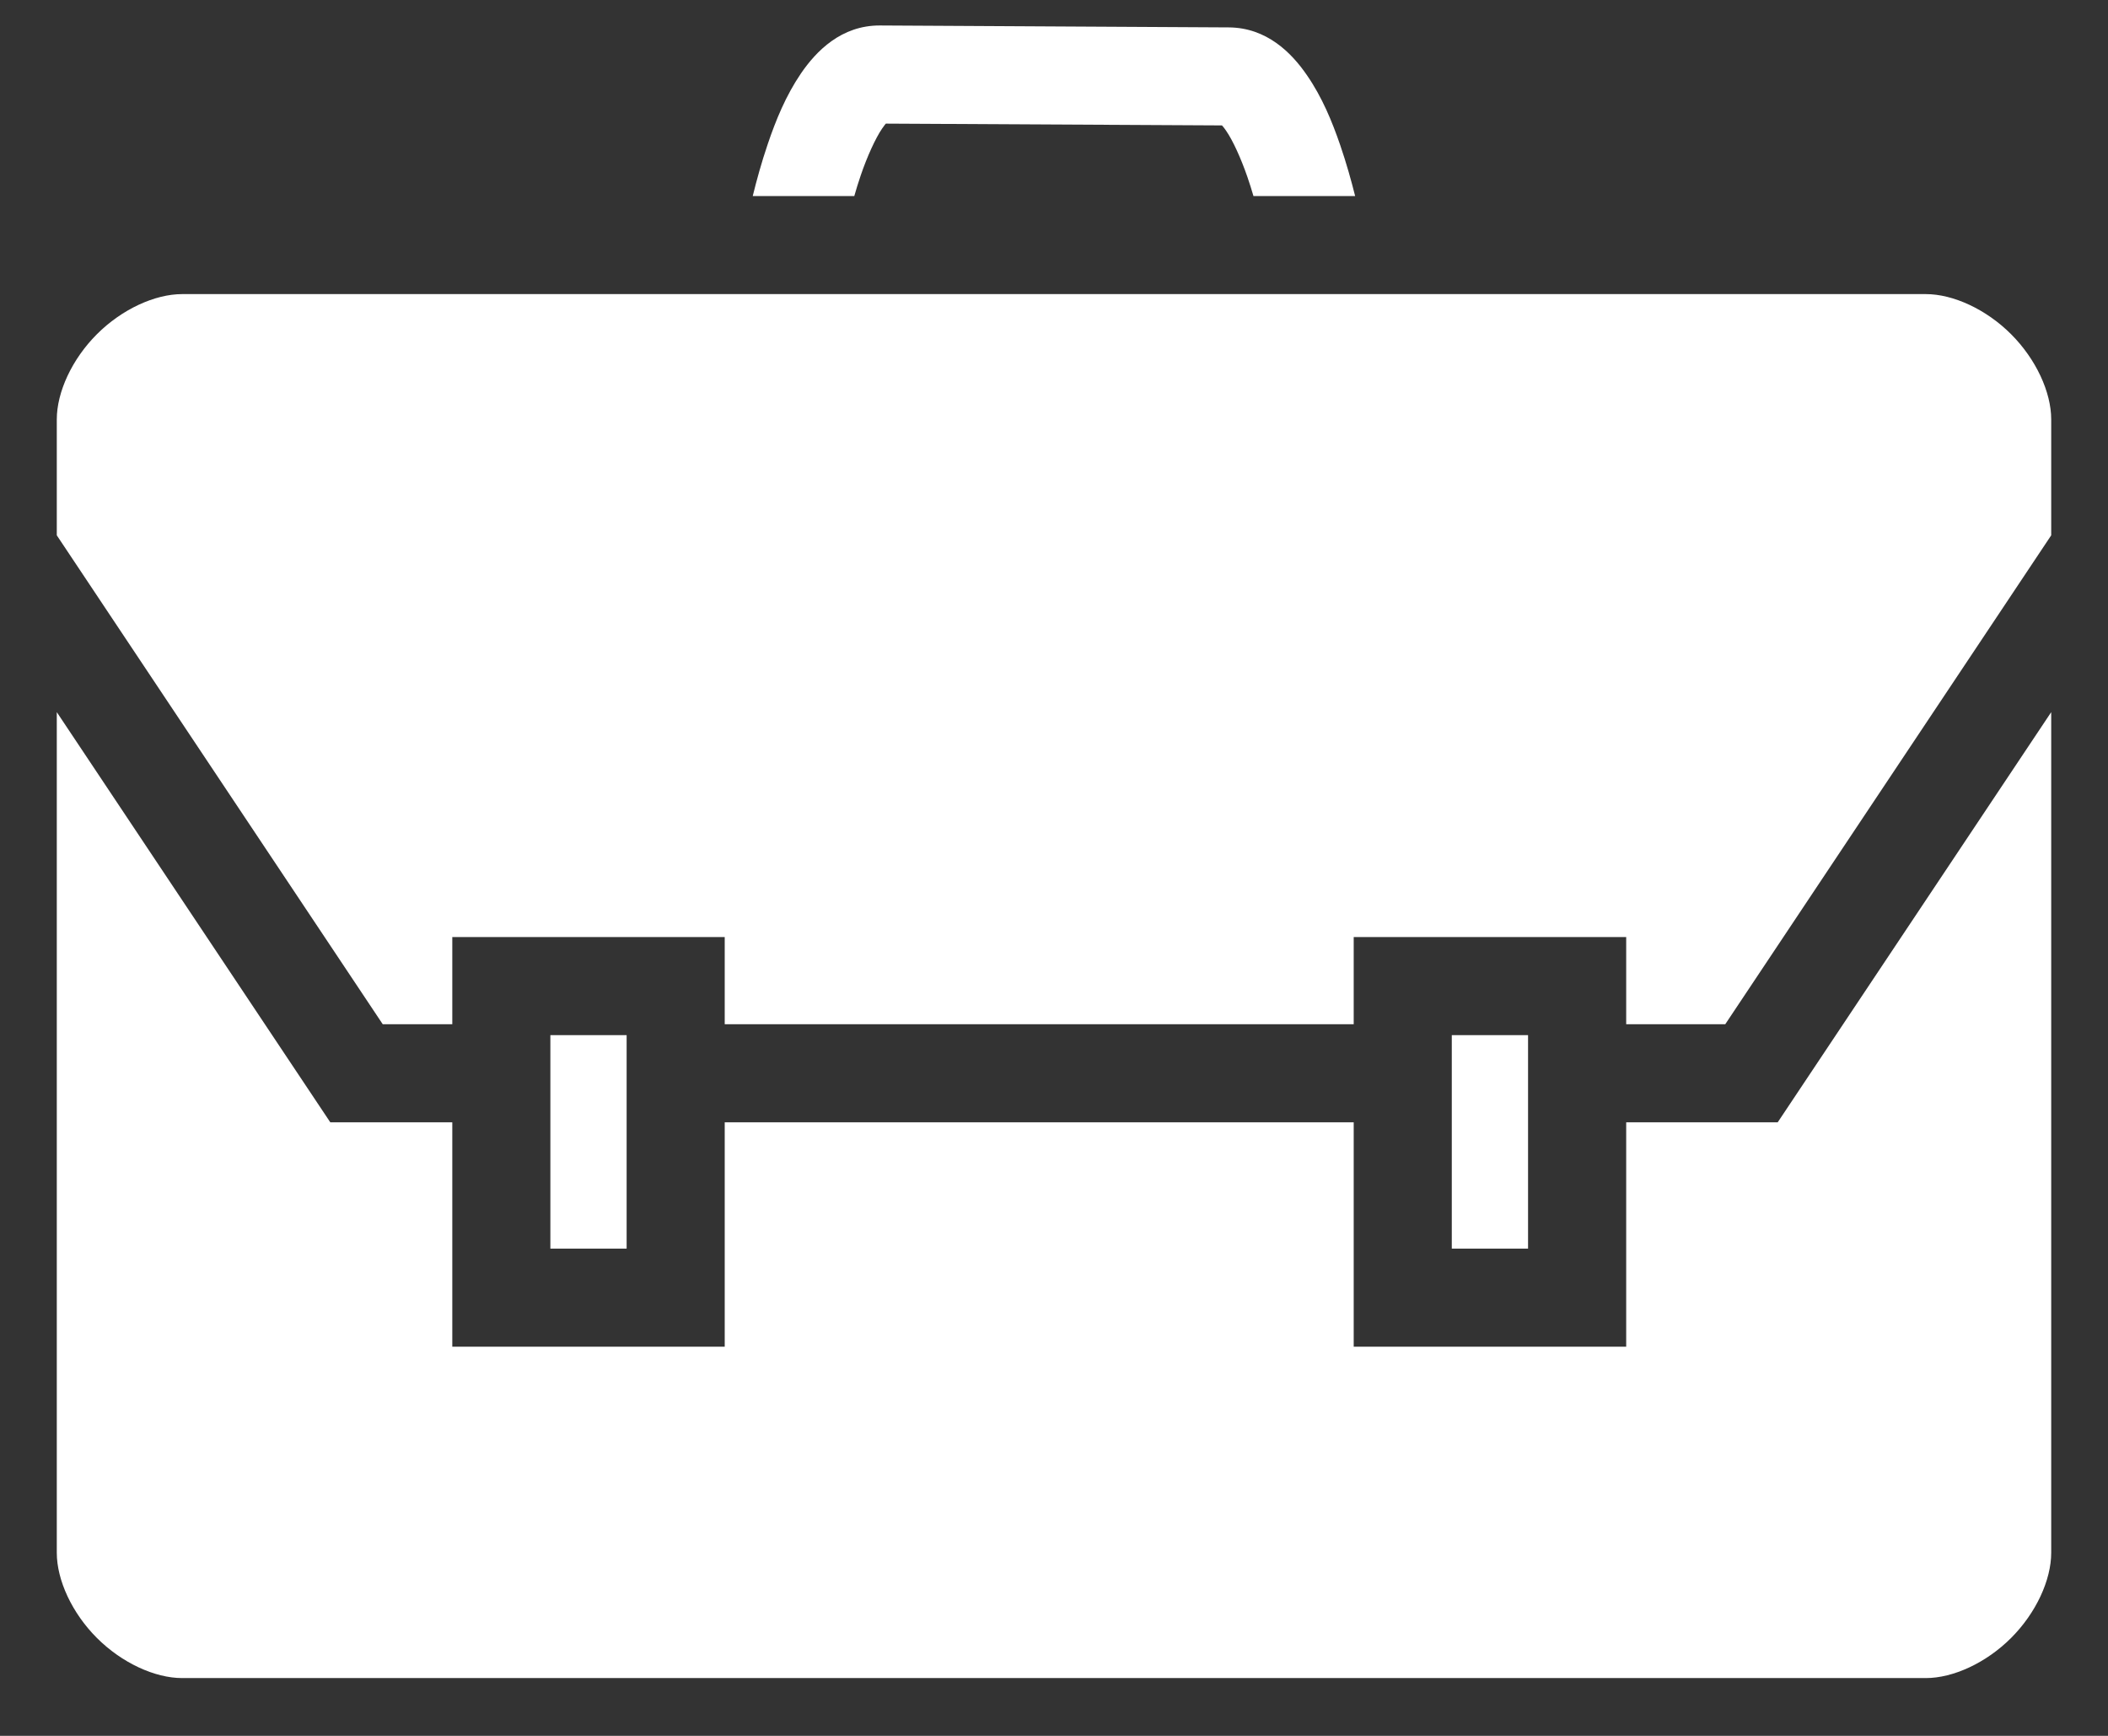 <svg width="34" height="28" viewBox="0 0 34 28" fill="none" xmlns="http://www.w3.org/2000/svg">
<rect x="0" y="0" width="34" height="28" fill="#333333" stroke="none"/>
<path d="M14.192 0.411C13.57 0.408 13.164 0.825 12.919 1.184C12.674 1.544 12.514 1.938 12.384 2.321C12.282 2.62 12.202 2.914 12.141 3.162H13.779C13.81 3.053 13.844 2.942 13.882 2.831C13.986 2.525 14.12 2.232 14.226 2.076C14.27 2.011 14.283 2.001 14.288 1.994L19.709 2.023C19.715 2.031 19.731 2.043 19.776 2.109C19.883 2.263 20.015 2.552 20.119 2.853C20.155 2.957 20.187 3.06 20.217 3.162H21.857C21.796 2.918 21.716 2.631 21.615 2.337C21.485 1.959 21.325 1.568 21.079 1.212C20.834 0.855 20.433 0.445 19.817 0.442L14.192 0.411L14.192 0.411ZM2.938 4.744C2.498 4.744 1.966 4.988 1.563 5.391C1.16 5.794 0.916 6.326 0.916 6.765V8.635L6.173 16.521H7.295V15.115H11.689V16.521H21.834V15.115H26.229V16.521H27.827L33.084 8.635V6.765C33.084 6.326 32.84 5.794 32.437 5.391C32.034 4.988 31.502 4.744 31.062 4.744H2.938ZM0.916 11.487V25.047C0.916 25.486 1.16 26.018 1.563 26.421C1.966 26.824 2.498 27.068 2.938 27.068H31.062C31.502 27.068 32.034 26.824 32.437 26.421C32.84 26.018 33.084 25.486 33.084 25.047V11.487L28.673 18.103H26.229V21.723H21.834V18.103H11.689V21.723H7.295V18.103H5.327L0.916 11.487ZM8.877 16.697V20.141H10.107V16.697H8.877ZM23.416 16.697V20.141H24.646V16.697H23.416Z" fill="white"/>
</svg>
